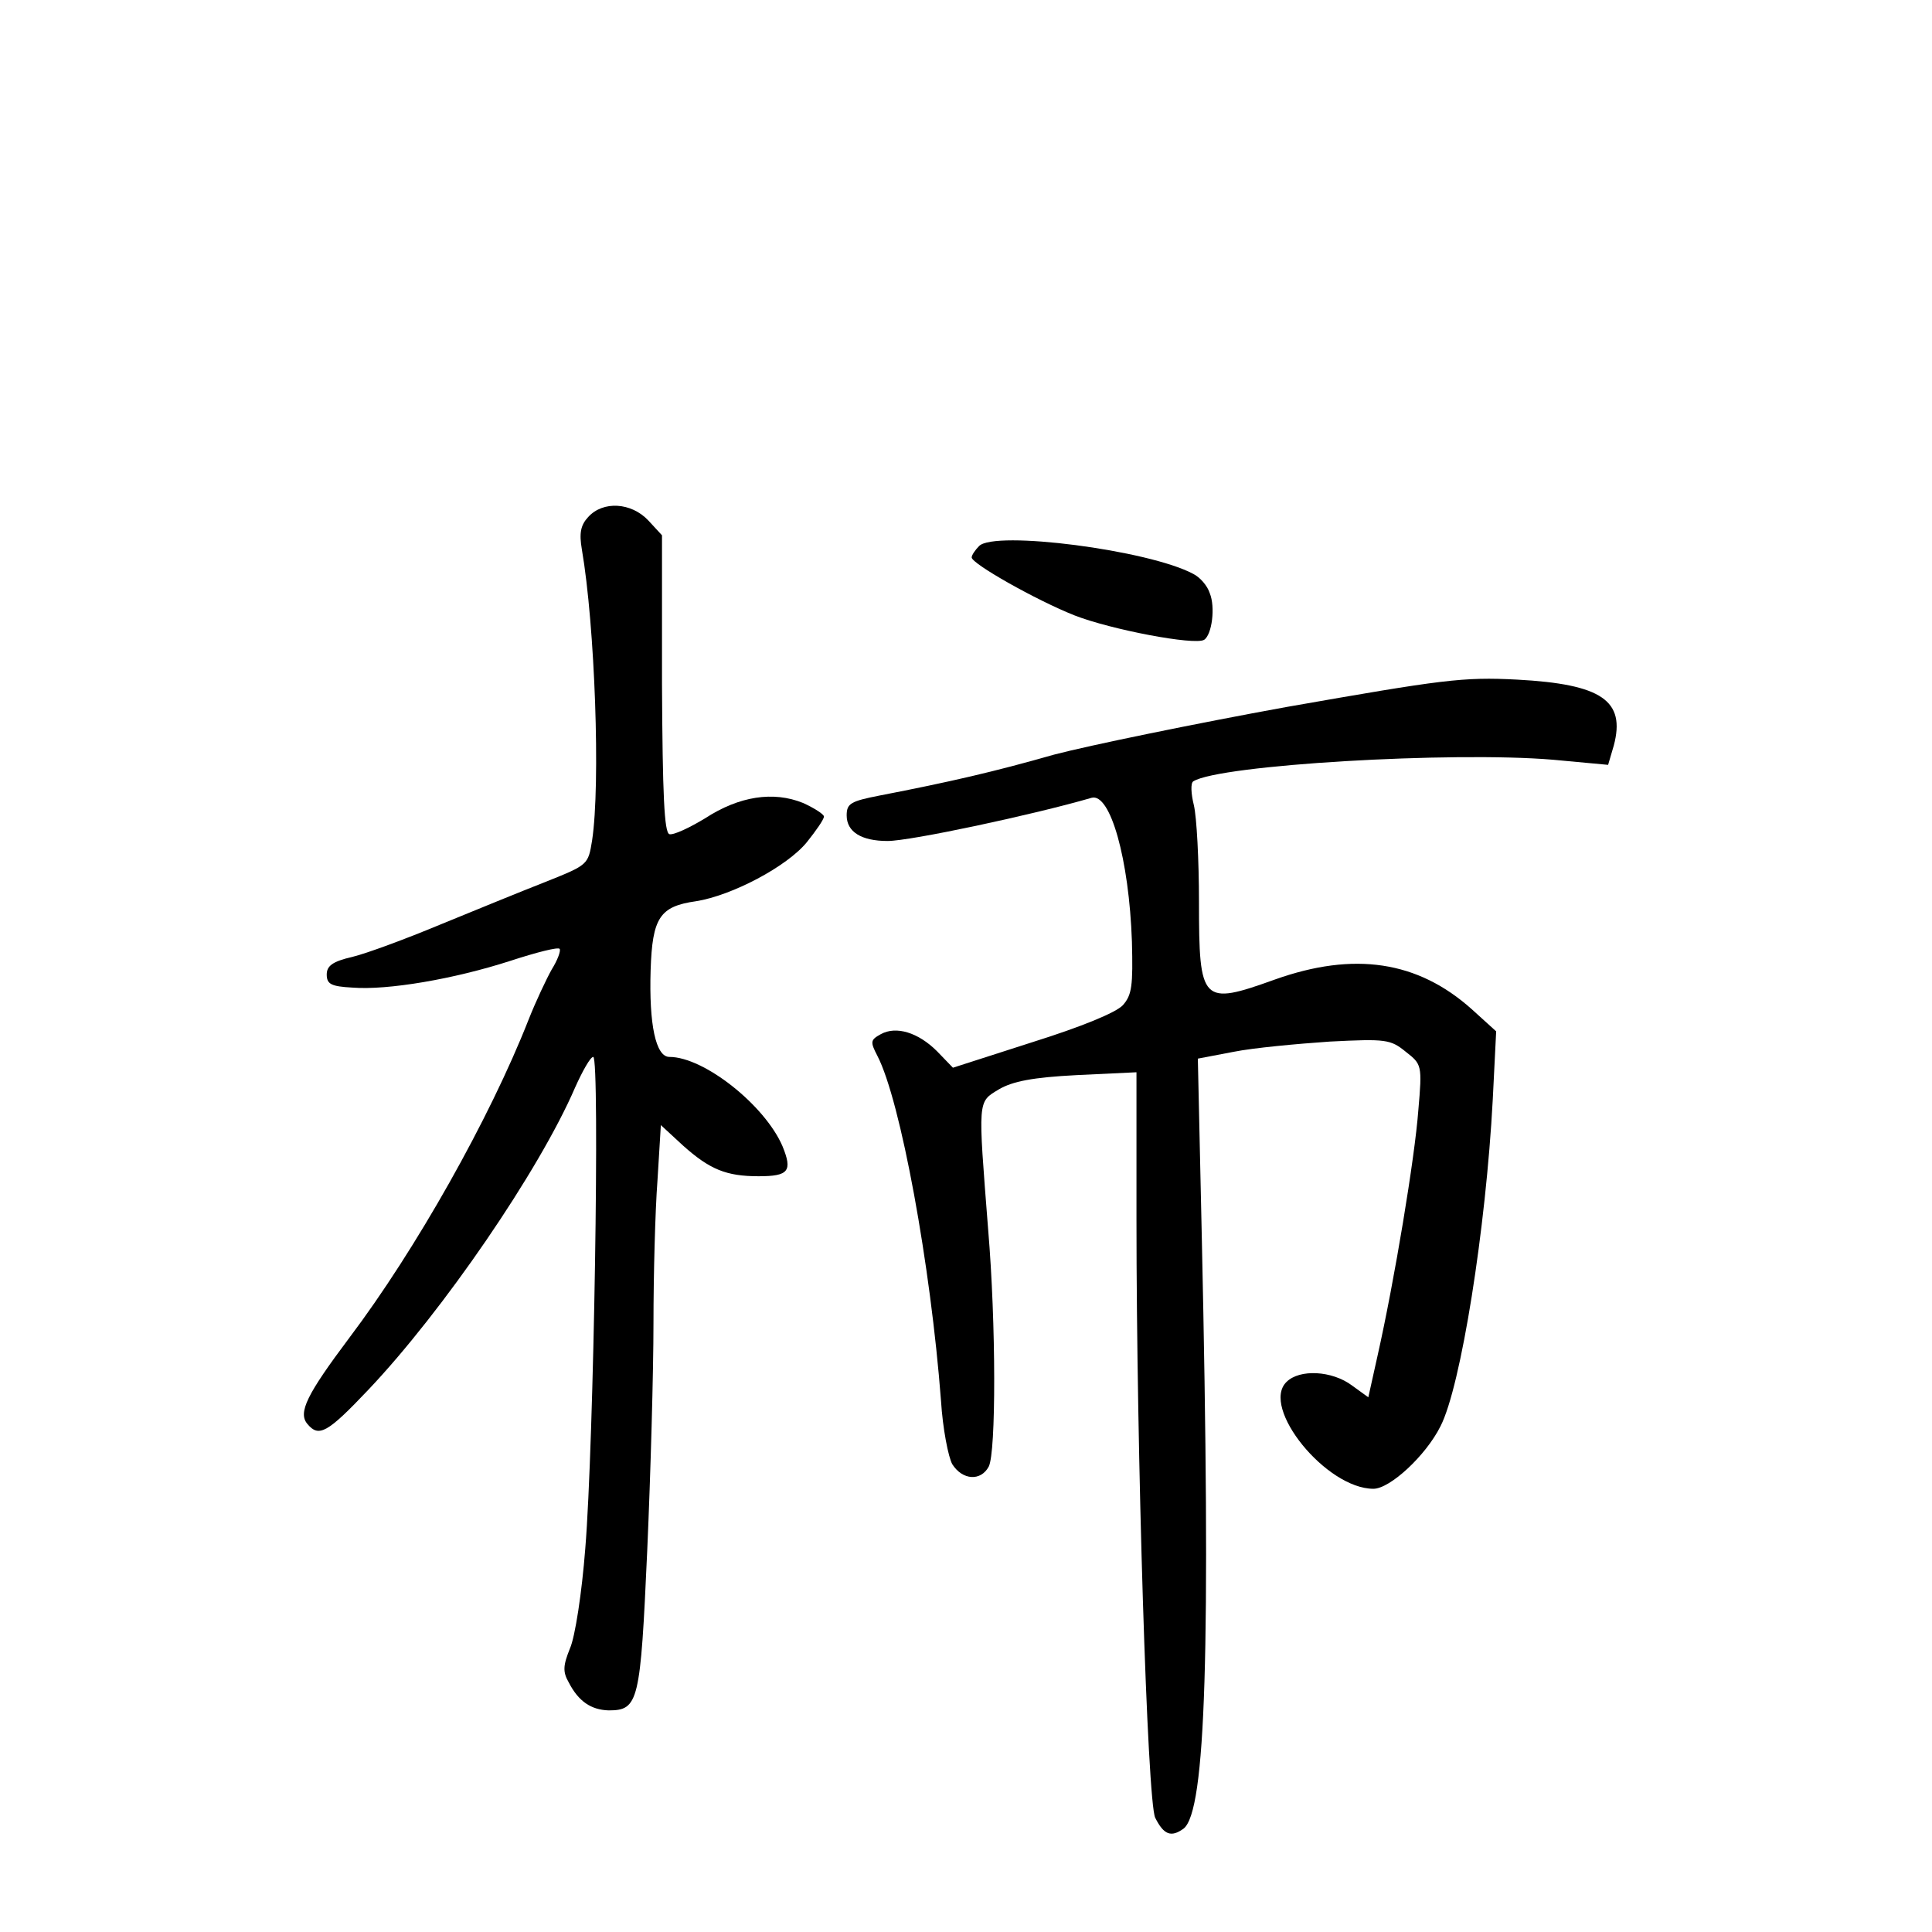 <?xml version="1.0" standalone="no"?>
<!DOCTYPE svg PUBLIC "-//W3C//DTD SVG 20010904//EN"
 "http://www.w3.org/TR/2001/REC-SVG-20010904/DTD/svg10.dtd">
<svg version="1.0" xmlns="http://www.w3.org/2000/svg"
 width="340pt" height="340pt" viewBox="0 0 340 340"
 preserveAspectRatio="xMidYMid meet">
<g transform="translate(0,340) scale(0.1,-0.1)"
fill="#000000" stroke="none">
<path d="M1035 2490 c-13 -14 -16 -28 -11 -57 23 -134 33 -413 18 -512 -7 -43
-7 -43 -82 -73 -41 -16 -124 -50 -185 -75 -60 -25 -130 -51 -155 -57 -35 -8
-45 -16 -45 -31 0 -17 8 -21 45 -23 62 -5 179 15 278 47 46 15 85 25 87 21 2
-4 -4 -20 -14 -36 -9 -16 -28 -56 -41 -89 -68 -173 -198 -404 -315 -559 -75
-100 -91 -132 -74 -152 20 -24 35 -16 107 60 131 138 301 386 364 532 13 29
27 54 32 54 12 0 1 -684 -14 -865 -6 -78 -18 -156 -27 -176 -12 -30 -13 -41
-2 -60 17 -33 39 -48 70 -49 53 0 56 15 68 281 6 136 11 316 11 400 0 85 3
198 7 251 l6 98 39 -36 c47 -42 76 -54 133 -54 53 0 60 9 42 53 -31 72 -138
157 -199 157 -24 0 -36 57 -33 153 3 92 16 112 80 121 63 10 160 61 195 104
16 20 30 40 30 45 0 4 -17 15 -37 24 -52 21 -112 12 -172 -27 -28 -17 -56 -30
-63 -28 -9 3 -12 68 -13 265 l0 261 -24 26 c-30 32 -80 35 -106 6z"/>
<path d="M1723 2439 c-7 -7 -13 -16 -13 -20 0 -11 113 -75 181 -102 64 -25
211 -53 228 -43 14 9 20 58 10 82 -4 13 -17 28 -29 34 -78 42 -350 77 -377 49z"/>
<path d="M2265 2156 c-165 -30 -349 -68 -410 -84 -105 -30 -183 -48 -307 -72
-51 -10 -58 -14 -58 -35 0 -29 26 -45 72 -45 40 0 256 46 359 76 33 9 66 -108
71 -253 2 -78 0 -94 -16 -112 -12 -13 -73 -38 -159 -65 l-140 -45 -28 29 c-33
33 -72 45 -99 30 -18 -10 -19 -13 -6 -38 41 -79 94 -370 112 -607 3 -49 13
-100 20 -112 18 -28 50 -30 64 -4 13 25 13 251 -1 417 -18 231 -19 224 19 247
24 14 59 21 137 25 l105 5 0 -259 c0 -408 19 -1025 33 -1053 15 -30 28 -35 50
-19 39 31 48 312 32 1039 l-7 316 63 12 c35 7 111 14 169 18 99 5 107 4 134
-18 28 -22 29 -23 22 -103 -6 -82 -42 -300 -72 -433 l-16 -72 -29 21 c-35 26
-92 29 -115 6 -46 -45 70 -188 153 -188 29 0 92 58 118 110 36 70 80 348 92
575 l6 120 -43 39 c-95 85 -207 102 -347 52 -128 -46 -133 -41 -133 137 0 73
-4 149 -9 170 -5 20 -6 39 -1 42 46 29 456 53 633 38 l97 -9 10 34 c21 79 -21
108 -170 116 -96 5 -131 0 -405 -48z"/>
</g>
</svg>
